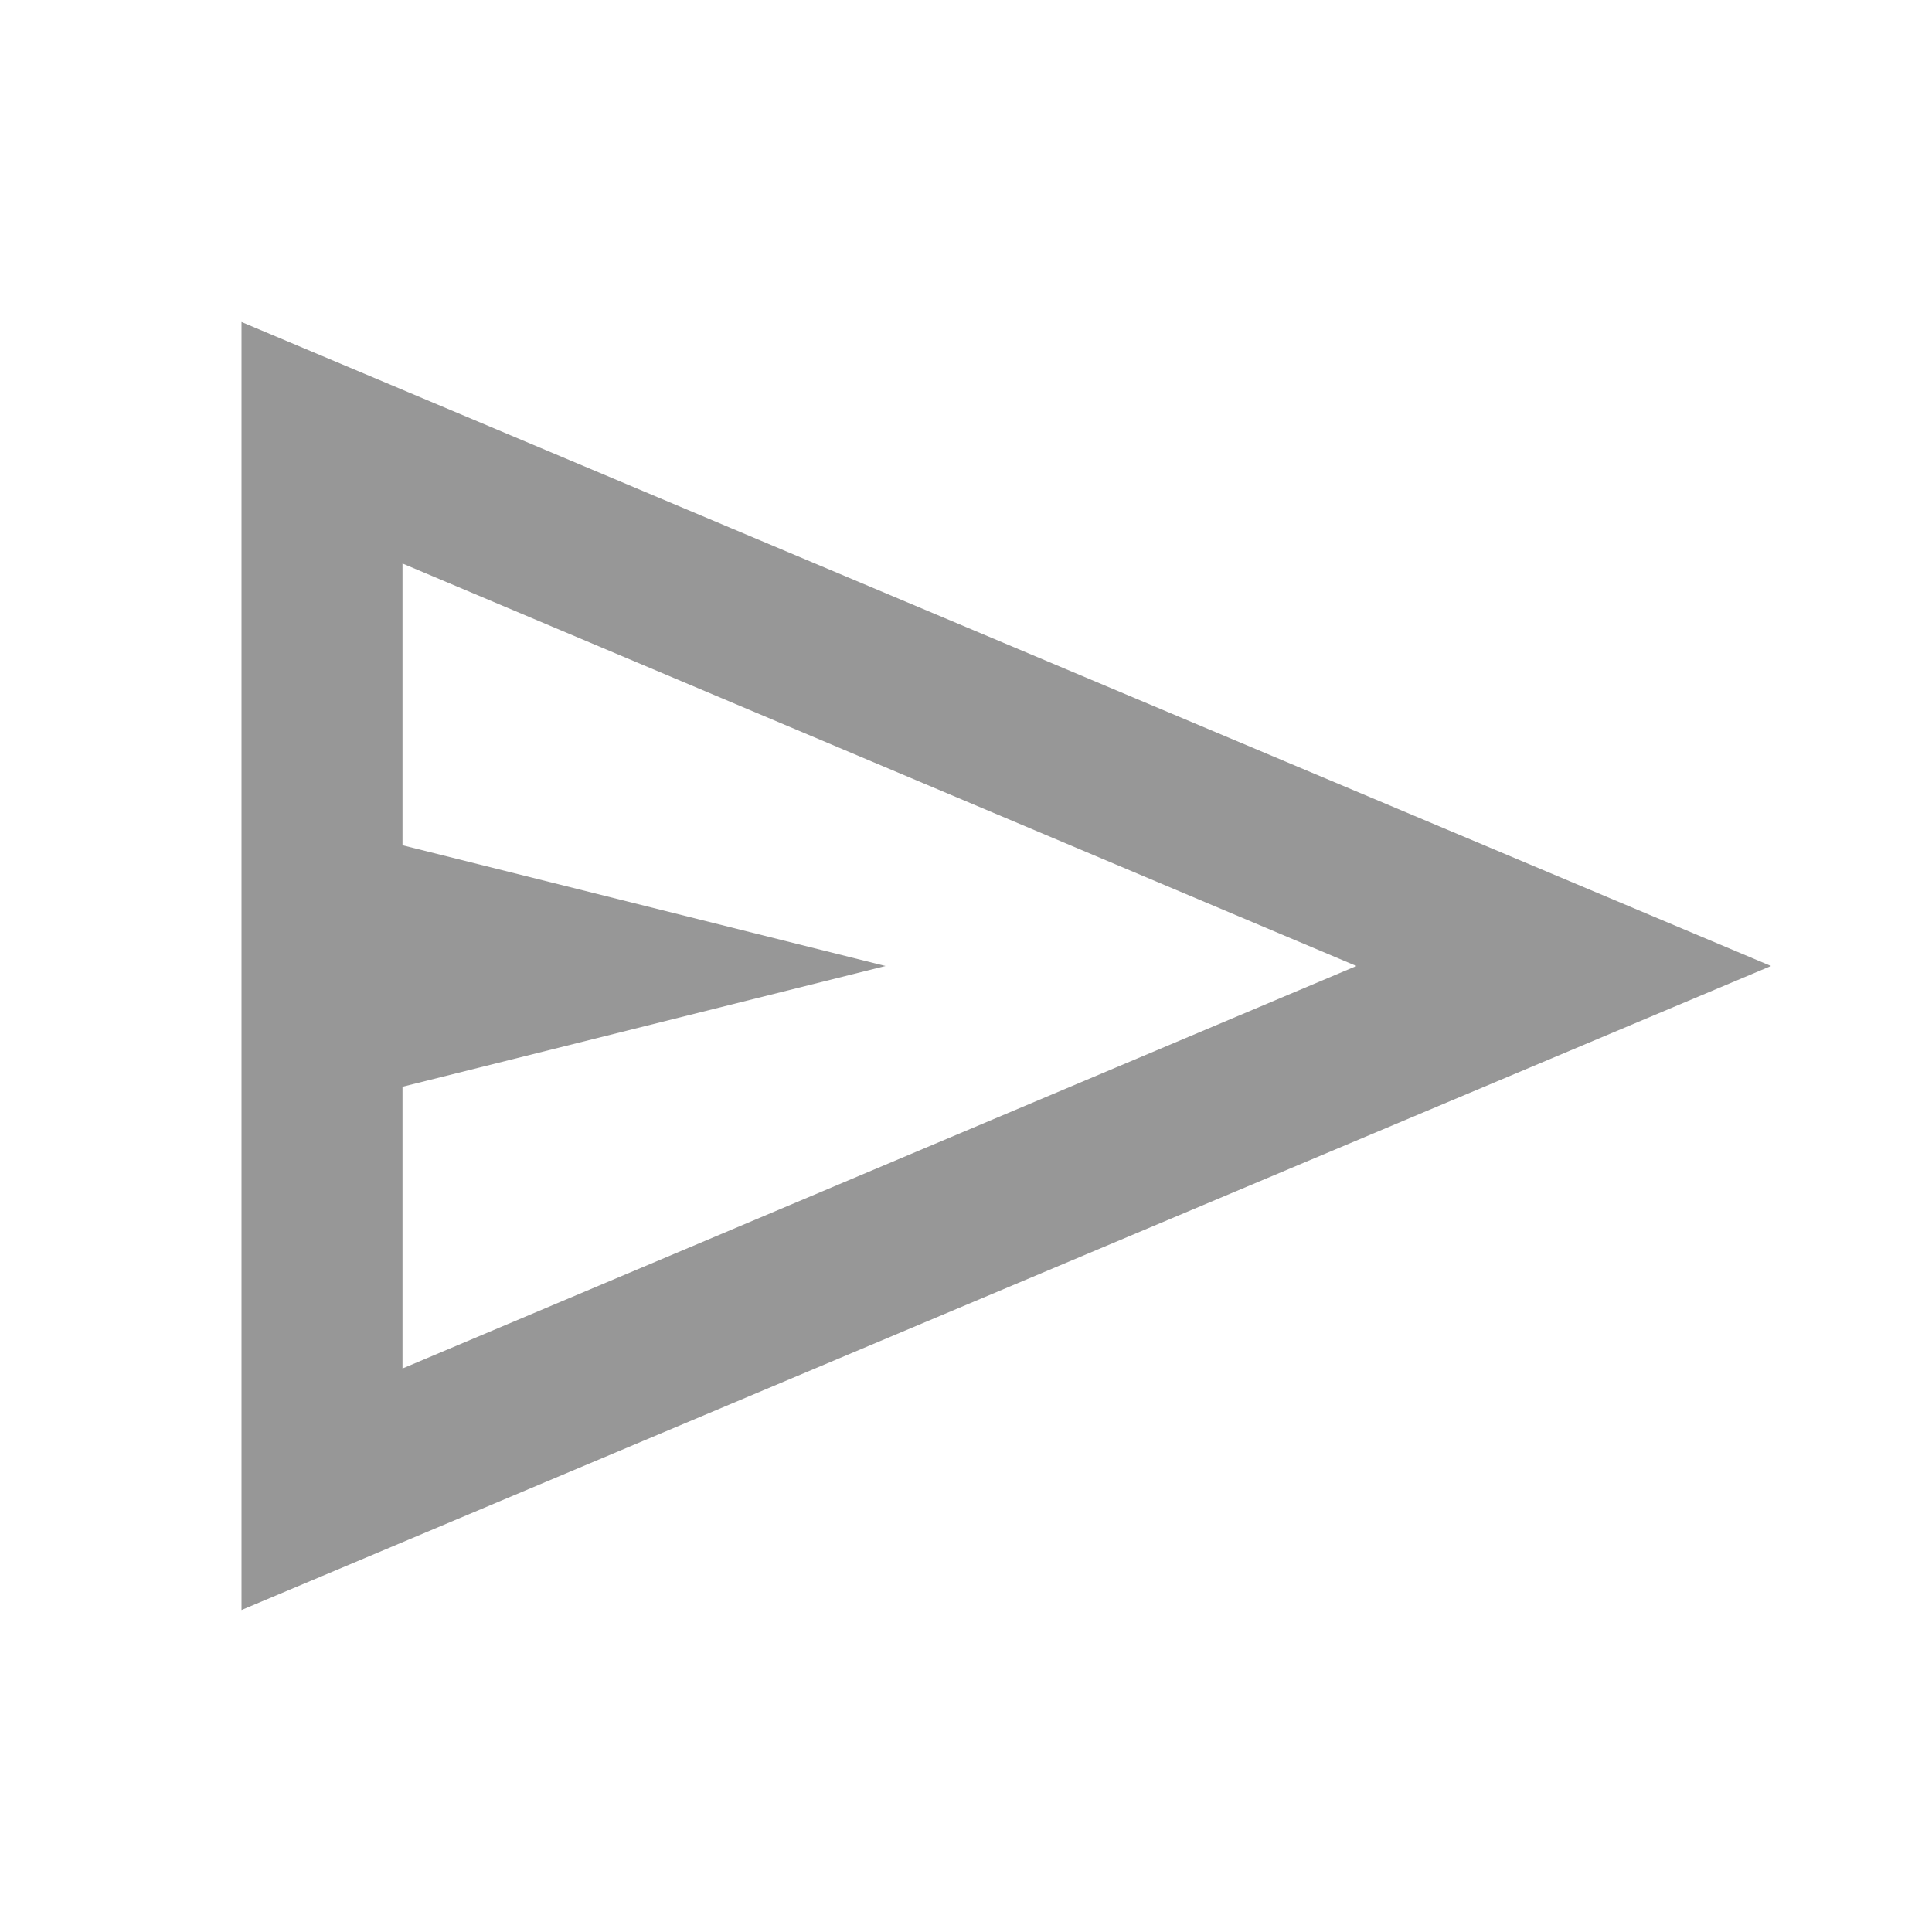 <svg xmlns="http://www.w3.org/2000/svg" height="24px" viewBox="0 -960 960 960" width="24px" fill="#979797"><path d="M120-160v-640l760 320-760 320Zm80-120 474-200-474-200v140l240 60-240 60v140Zm0 0v-400 400Z"/></svg>